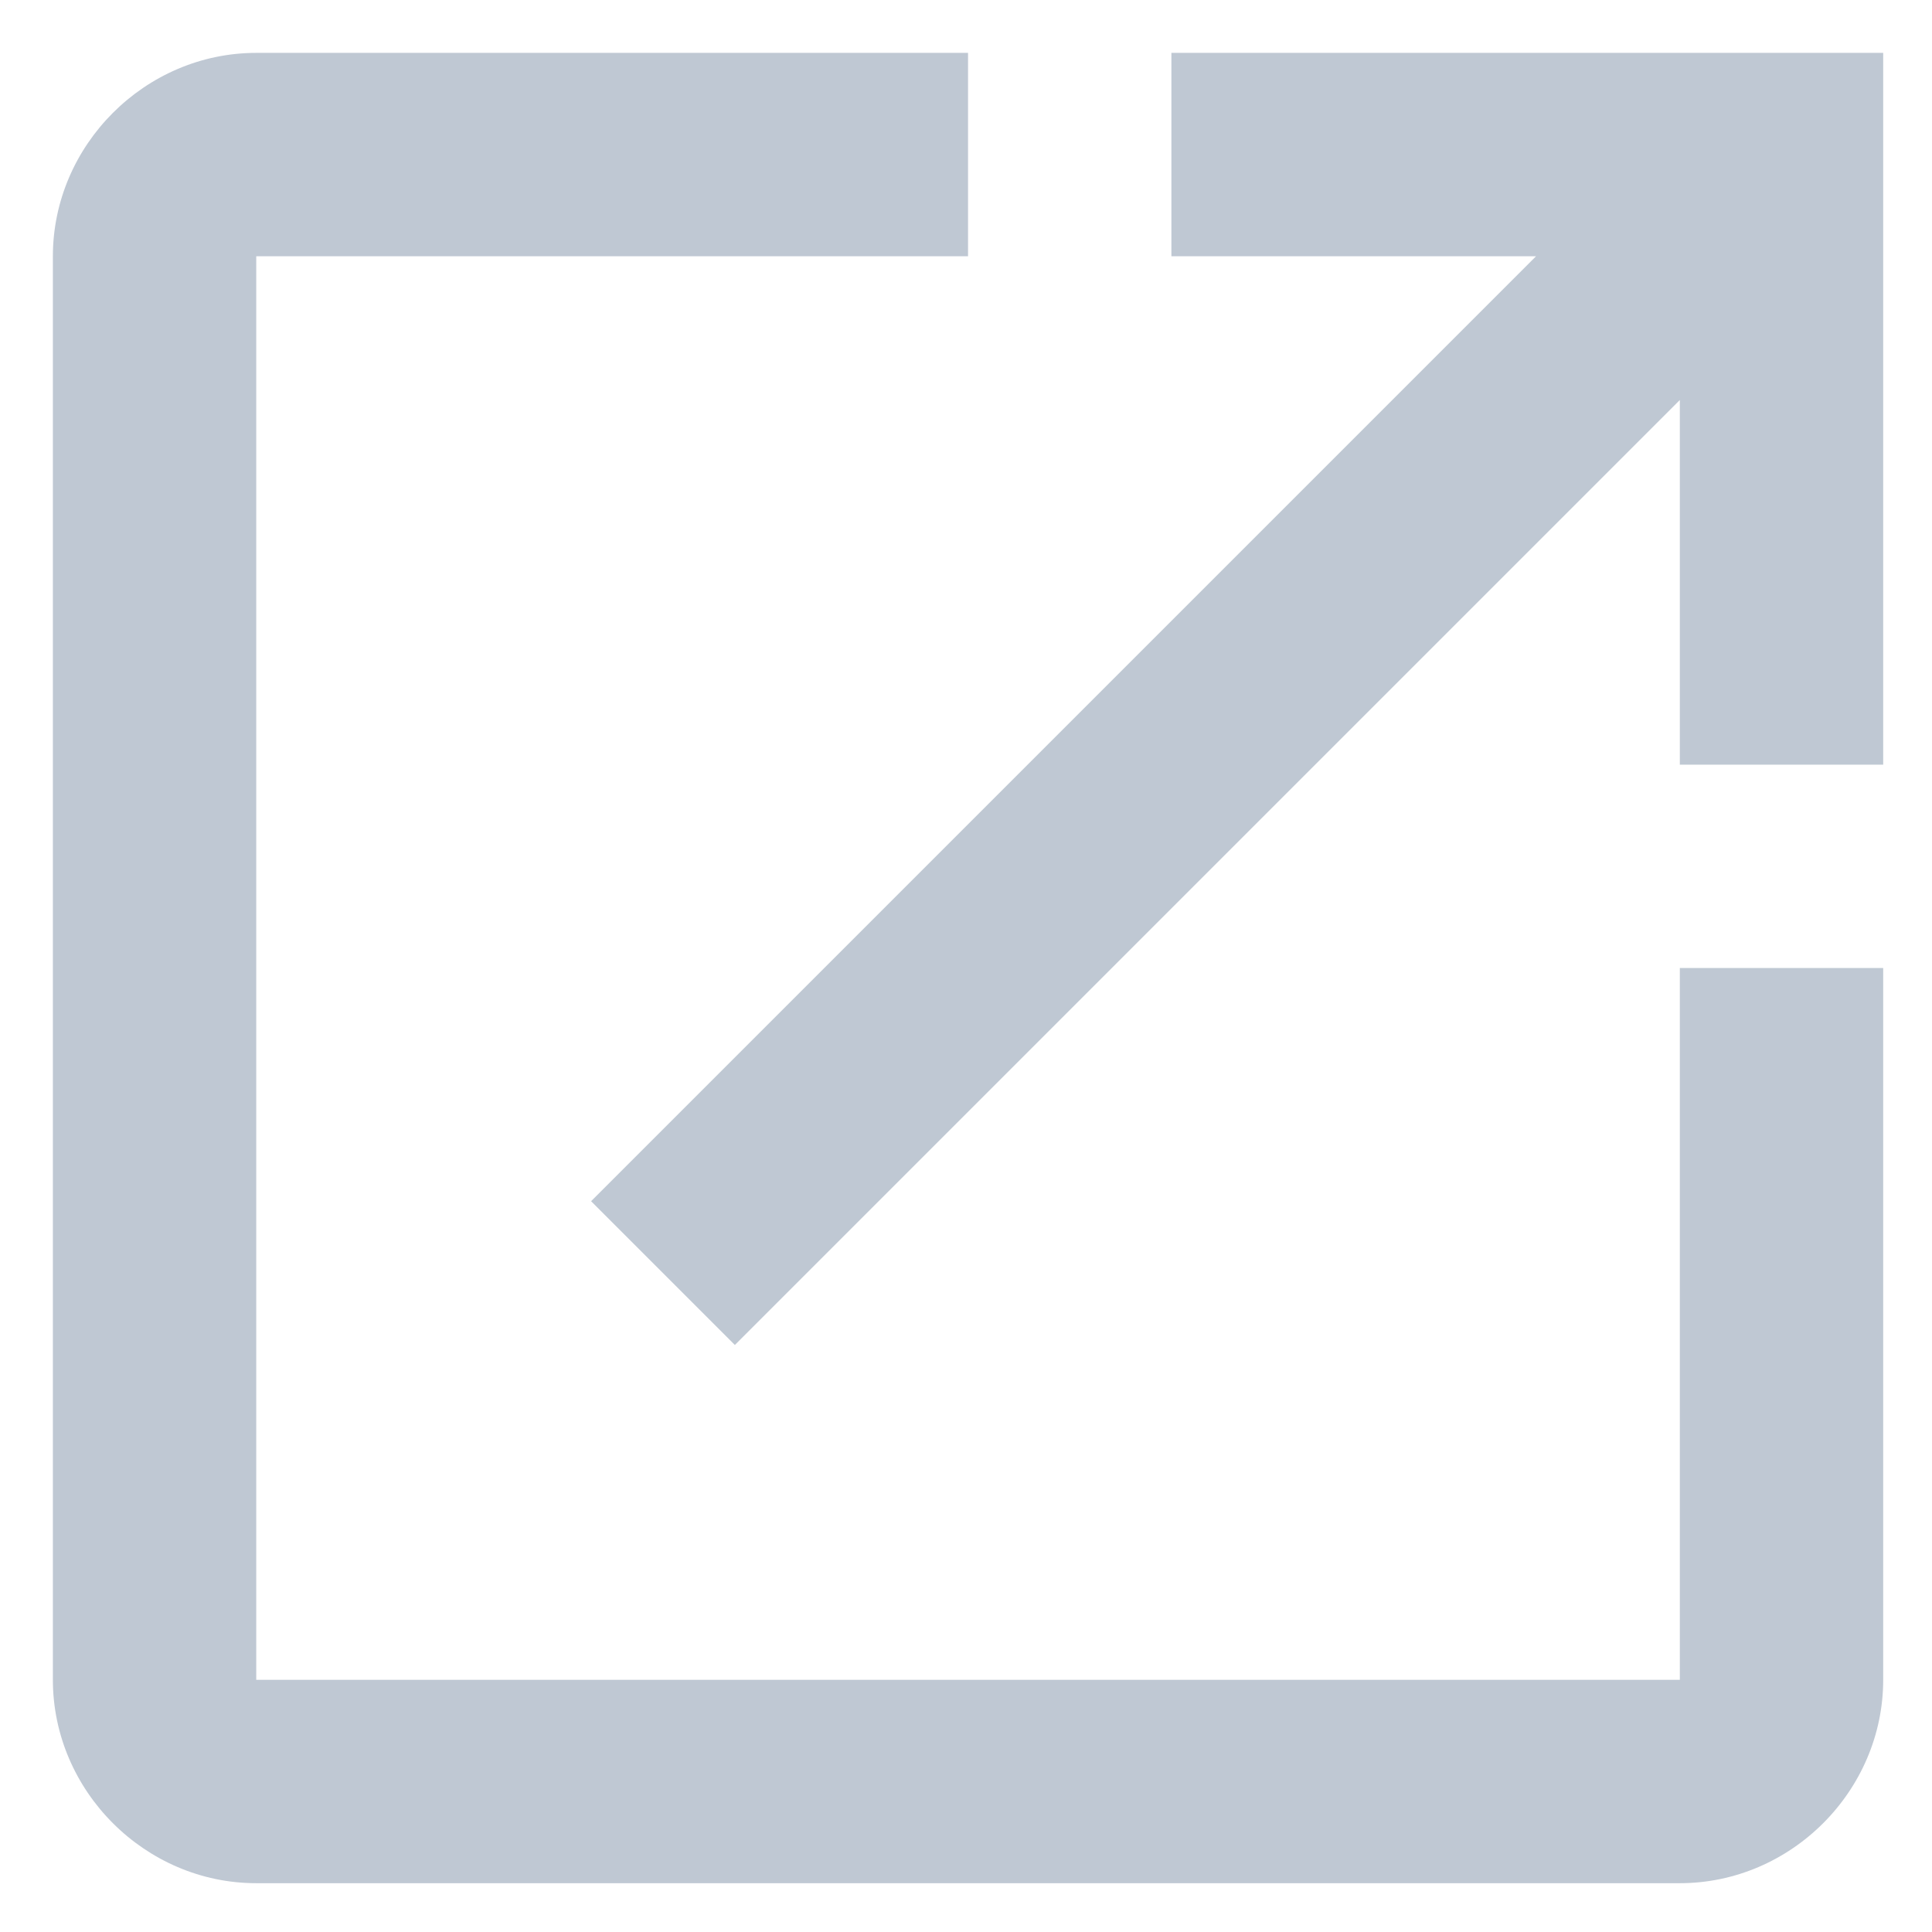 <?xml version="1.0" encoding="UTF-8" standalone="no" ?>
<!DOCTYPE svg PUBLIC "-//W3C//DTD SVG 1.1//EN" "http://www.w3.org/Graphics/SVG/1.1/DTD/svg11.dtd">
<svg xmlns="http://www.w3.org/2000/svg" xmlns:xlink="http://www.w3.org/1999/xlink" version="1.1" width="19" height="19" viewBox="0 0 19 19" xml:space="preserve">
<desc>Created with Fabric.js 4.6.0</desc>
<defs>
</defs>
<g transform="matrix(1 0 0 1 9.52 9.52)" id="-OR50fSkCWg8HOc1Q3tcm"  >
<path style="stroke: none; stroke-width: 1; stroke-dasharray: none; stroke-linecap: butt; stroke-dashoffset: 0; stroke-linejoin: miter; stroke-miterlimit: 4; fill: rgb(191,200,211); fill-rule: nonzero; opacity: 1;" vector-effect="non-scaling-stroke"  transform=" translate(0, 0)" d="M -7 -9 C -8.093 -9 -9 -8.093 -9 -7 L -9 7 C -9 8.093 -8.093 9 -7 9 L 7 9 C 8.093 9 9 8.093 9 7 L 9 0 L 7 0 L 7 7 L -7 7 L -7 -7 L 0 -7 L 0 -9 z M 2 -9 L 2 -7 L 5.586 -7 L -3.707 2.293 L -2.293 3.707 L 7 -5.586 L 7 -2 L 9 -2 L 9 -9 z" stroke-linecap="round" />
</g>
</svg>